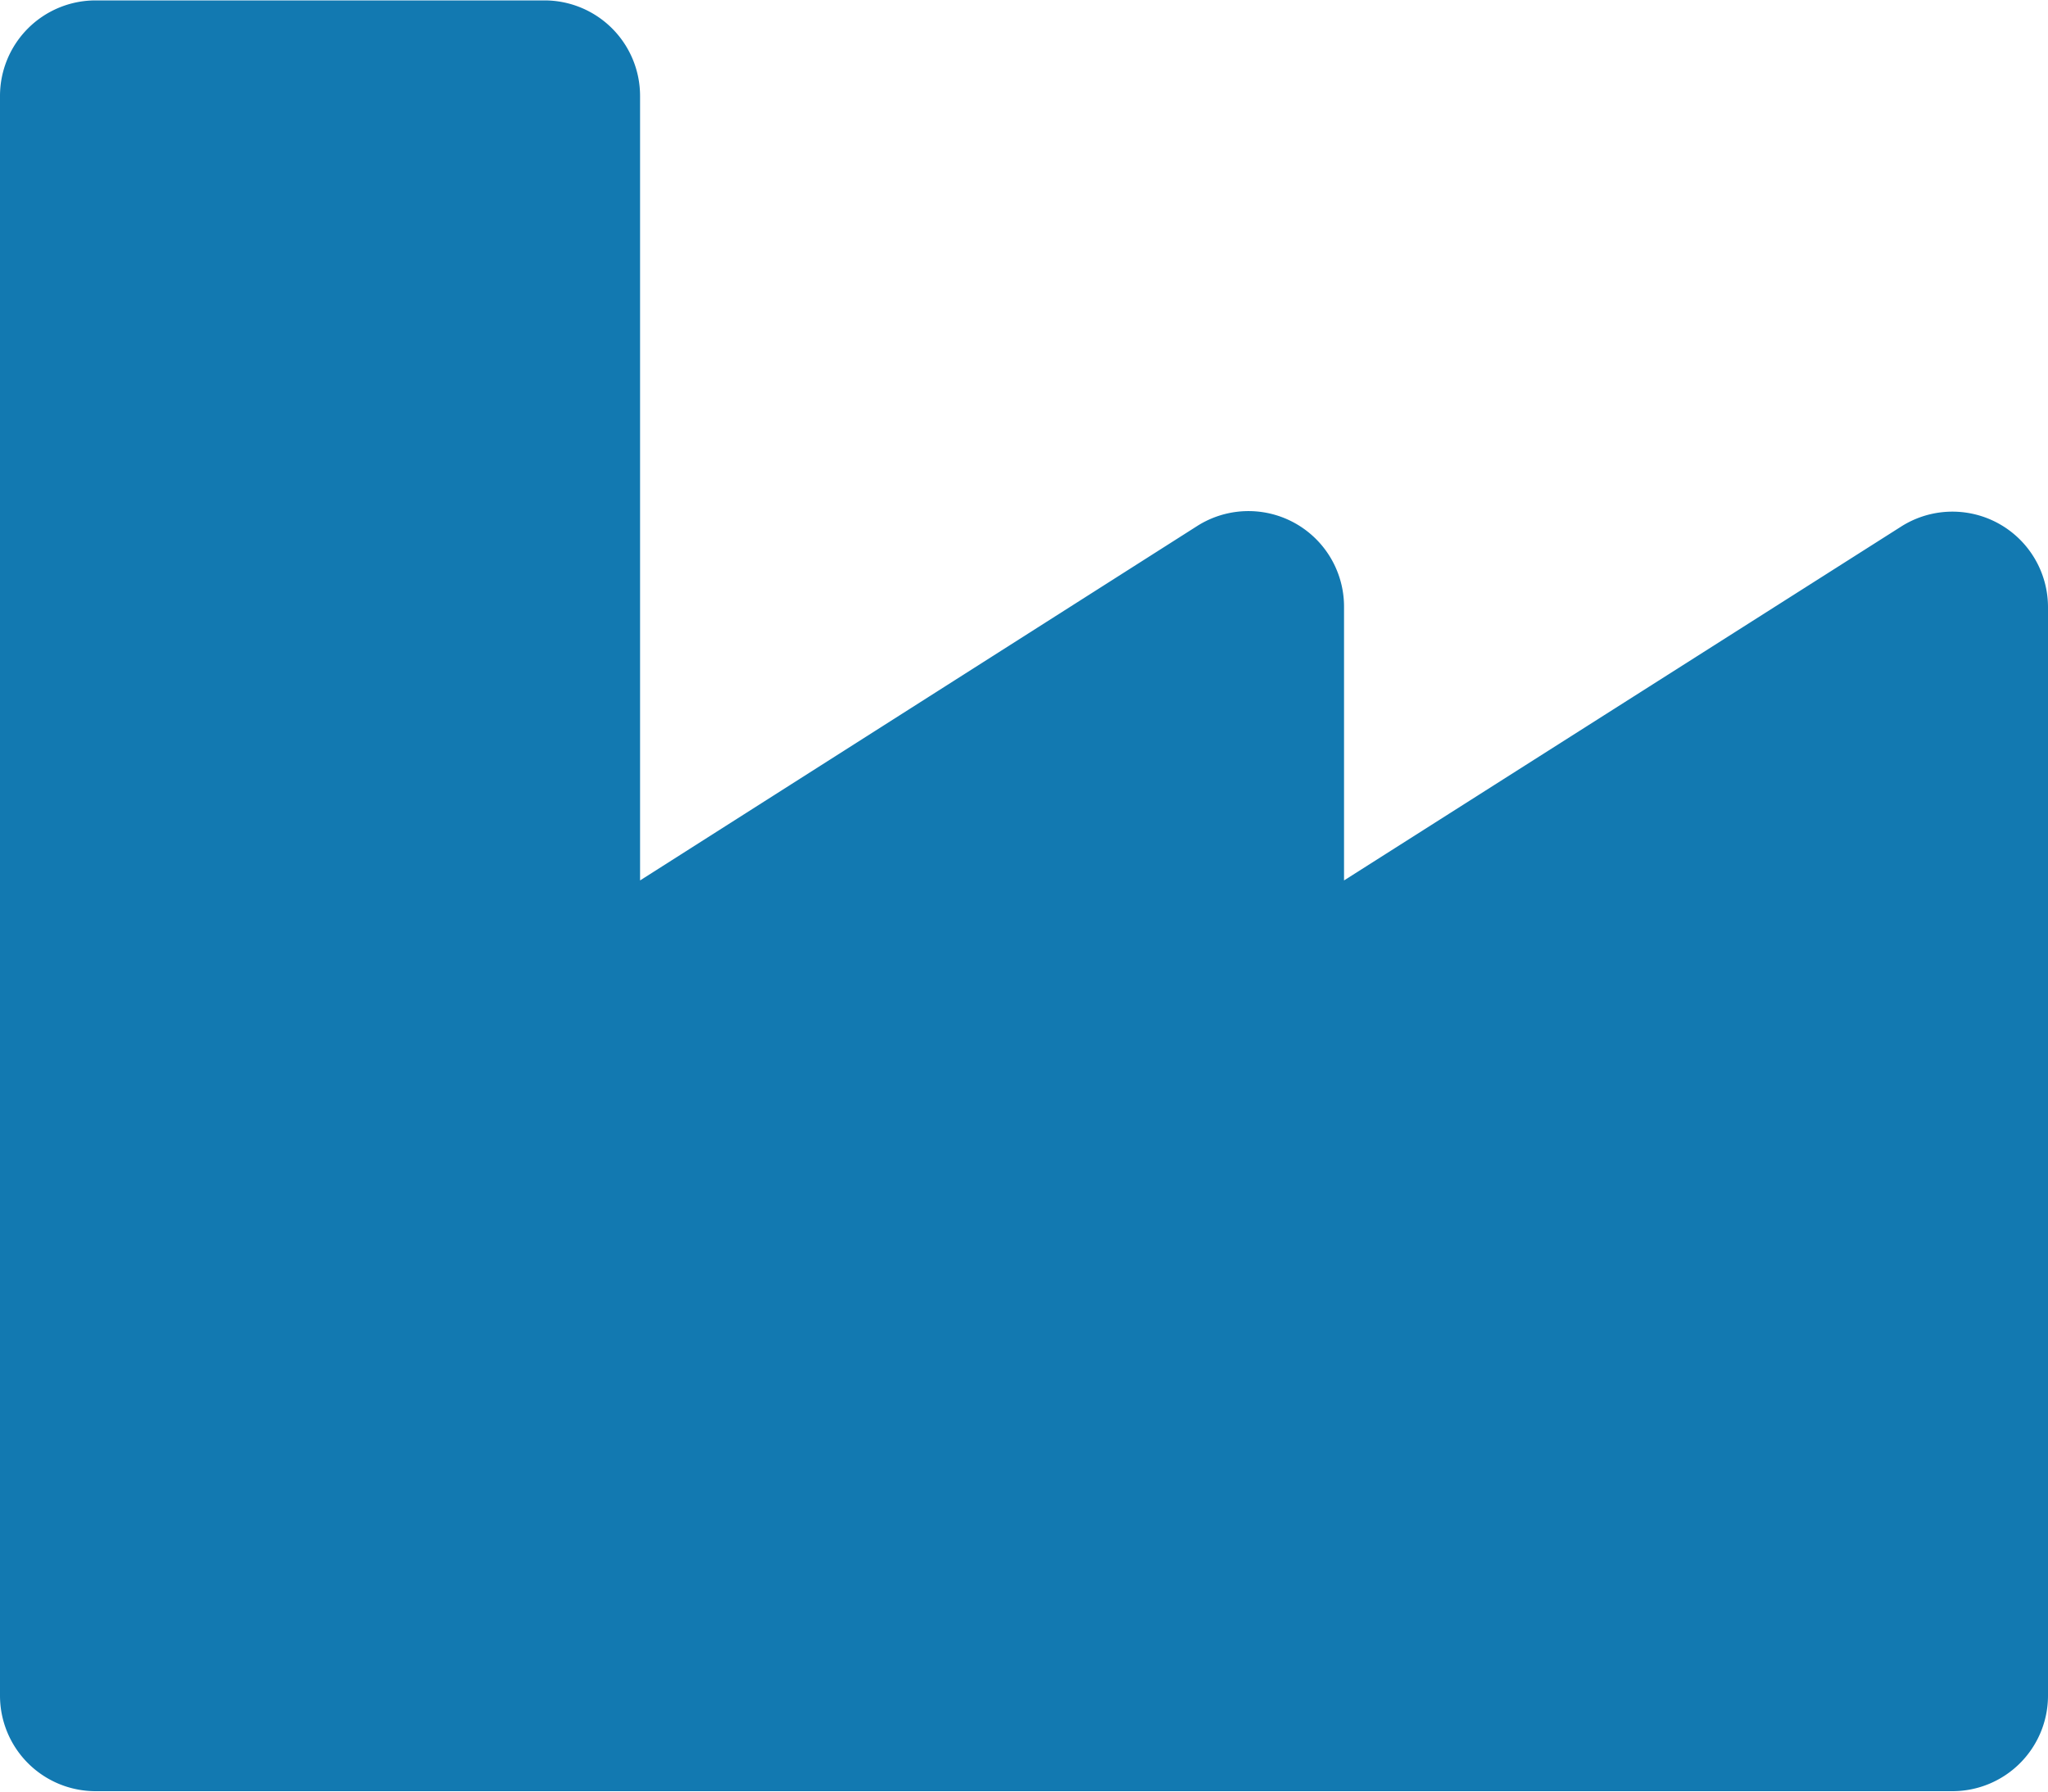 <svg xmlns="http://www.w3.org/2000/svg" width="15" height="13.125" viewBox="0 0 15 13.125"><defs><style>.a{fill:#1279b1;}</style></defs><path class="a" d="M13.919,6.111,9.844,8.7v-2a.7.7,0,0,0-1.081-.593L4.688,8.7V2.953a.7.7,0,0,0-.7-.7H.7a.7.7,0,0,0-.7.7V14.672a.7.7,0,0,0,.7.7H14.3a.7.7,0,0,0,.7-.7V6.7A.7.7,0,0,0,13.919,6.111Z" transform="translate(0 -2.25)"/></svg>